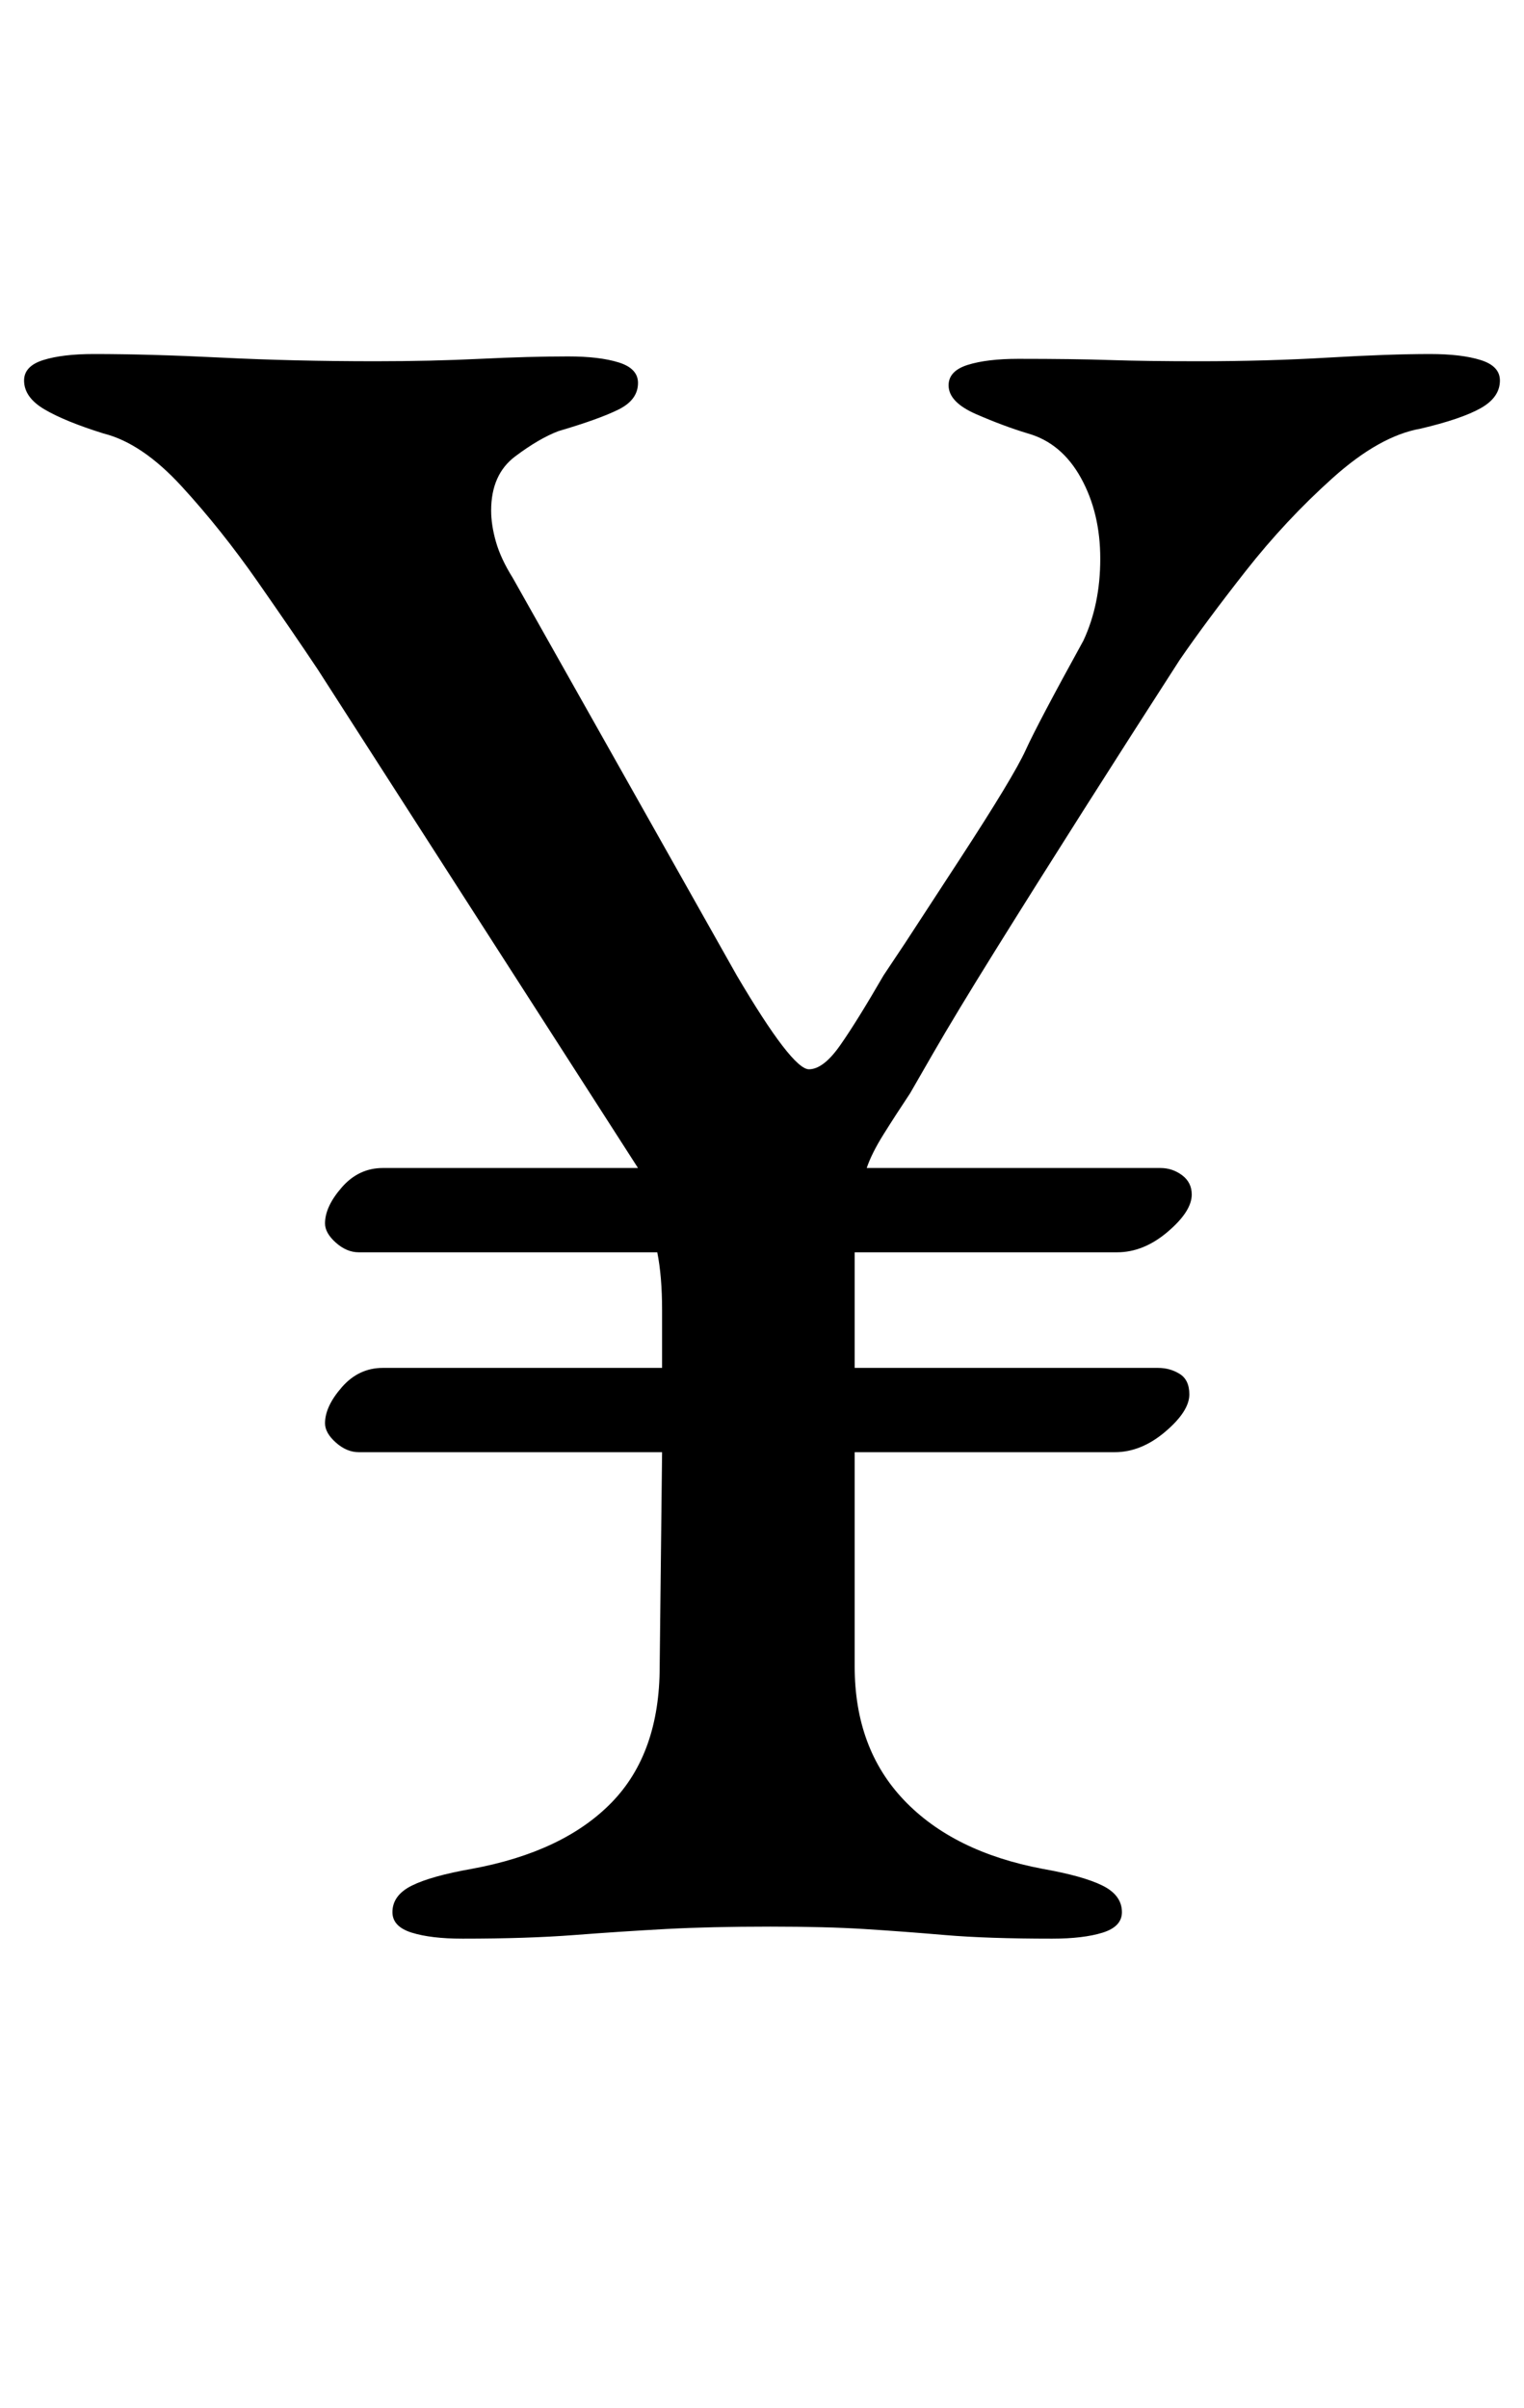 <?xml version="1.0" standalone="no"?>
<!DOCTYPE svg PUBLIC "-//W3C//DTD SVG 1.1//EN" "http://www.w3.org/Graphics/SVG/1.1/DTD/svg11.dtd" >
<svg xmlns="http://www.w3.org/2000/svg" xmlns:xlink="http://www.w3.org/1999/xlink" version="1.1" viewBox="-10 0 633 1000">
  <g transform="matrix(1 0 0 -1 0 800)">
   <path fill="currentColor"
d="M182 -5q-13 0 -21 2.5t-8 8.5q0 7 8 11t25 7q38 7 58 27.5t20 56.5l1 89h-126q-5 0 -9.5 4t-4.5 8q0 7 7 15t17 8h116v24q0 7 -0.5 13t-1.5 11h-124q-5 0 -9.5 4t-4.5 8q0 7 7 15t17 8h106l-133 207q-10 15 -25 36.5t-31.5 39.5t-32.5 22q-16 5 -24.5 10t-8.5 12
q0 6 8 8.5t21 2.5q23 0 53 -1.5t64 -1.5q23 0 43.5 1t36.5 1q13 0 21 -2.5t8 -8.5q0 -7 -8 -11t-25 -9q-8 -3 -18 -10.5t-10 -22.5q0 -6 2 -13t7 -15l93 -165q23 -39 30 -39q6 0 13 10t18 29l9 13.5t22.5 34.5t27.5 45.5t24 45.5q7 15 7 34t-8 33.5t-22 18.5q-10 3 -21.5 8
t-11.5 12q0 6 8 8.5t21 2.5q23 0 38 -0.5t37 -0.5q28 0 53.5 1.5t42.5 1.5q13 0 21 -2.5t8 -8.5q0 -7 -8 -11.5t-25 -8.5q-17 -3 -36.5 -20.5t-36 -38.5t-27.5 -37q-20 -31 -40 -62.5t-36.5 -58t-26 -43l-9.5 -16.5q-6 -9 -11 -17t-7 -14h122q5 0 9 -3t4 -8q0 -7 -10 -15.5
t-21 -8.5h-109v-48h126q5 0 9 -2.5t4 -8.5q0 -7 -10 -15.5t-21 -8.5h-108v-89q0 -34 20.5 -55.5t57.5 -28.5q17 -3 25 -7t8 -11q0 -6 -8 -8.5t-21 -2.5q-27 0 -44.5 1.5t-33.5 2.5t-39 1q-25 0 -43.5 -1t-38 -2.5t-46.5 -1.5z" />
  </g>

</svg>

